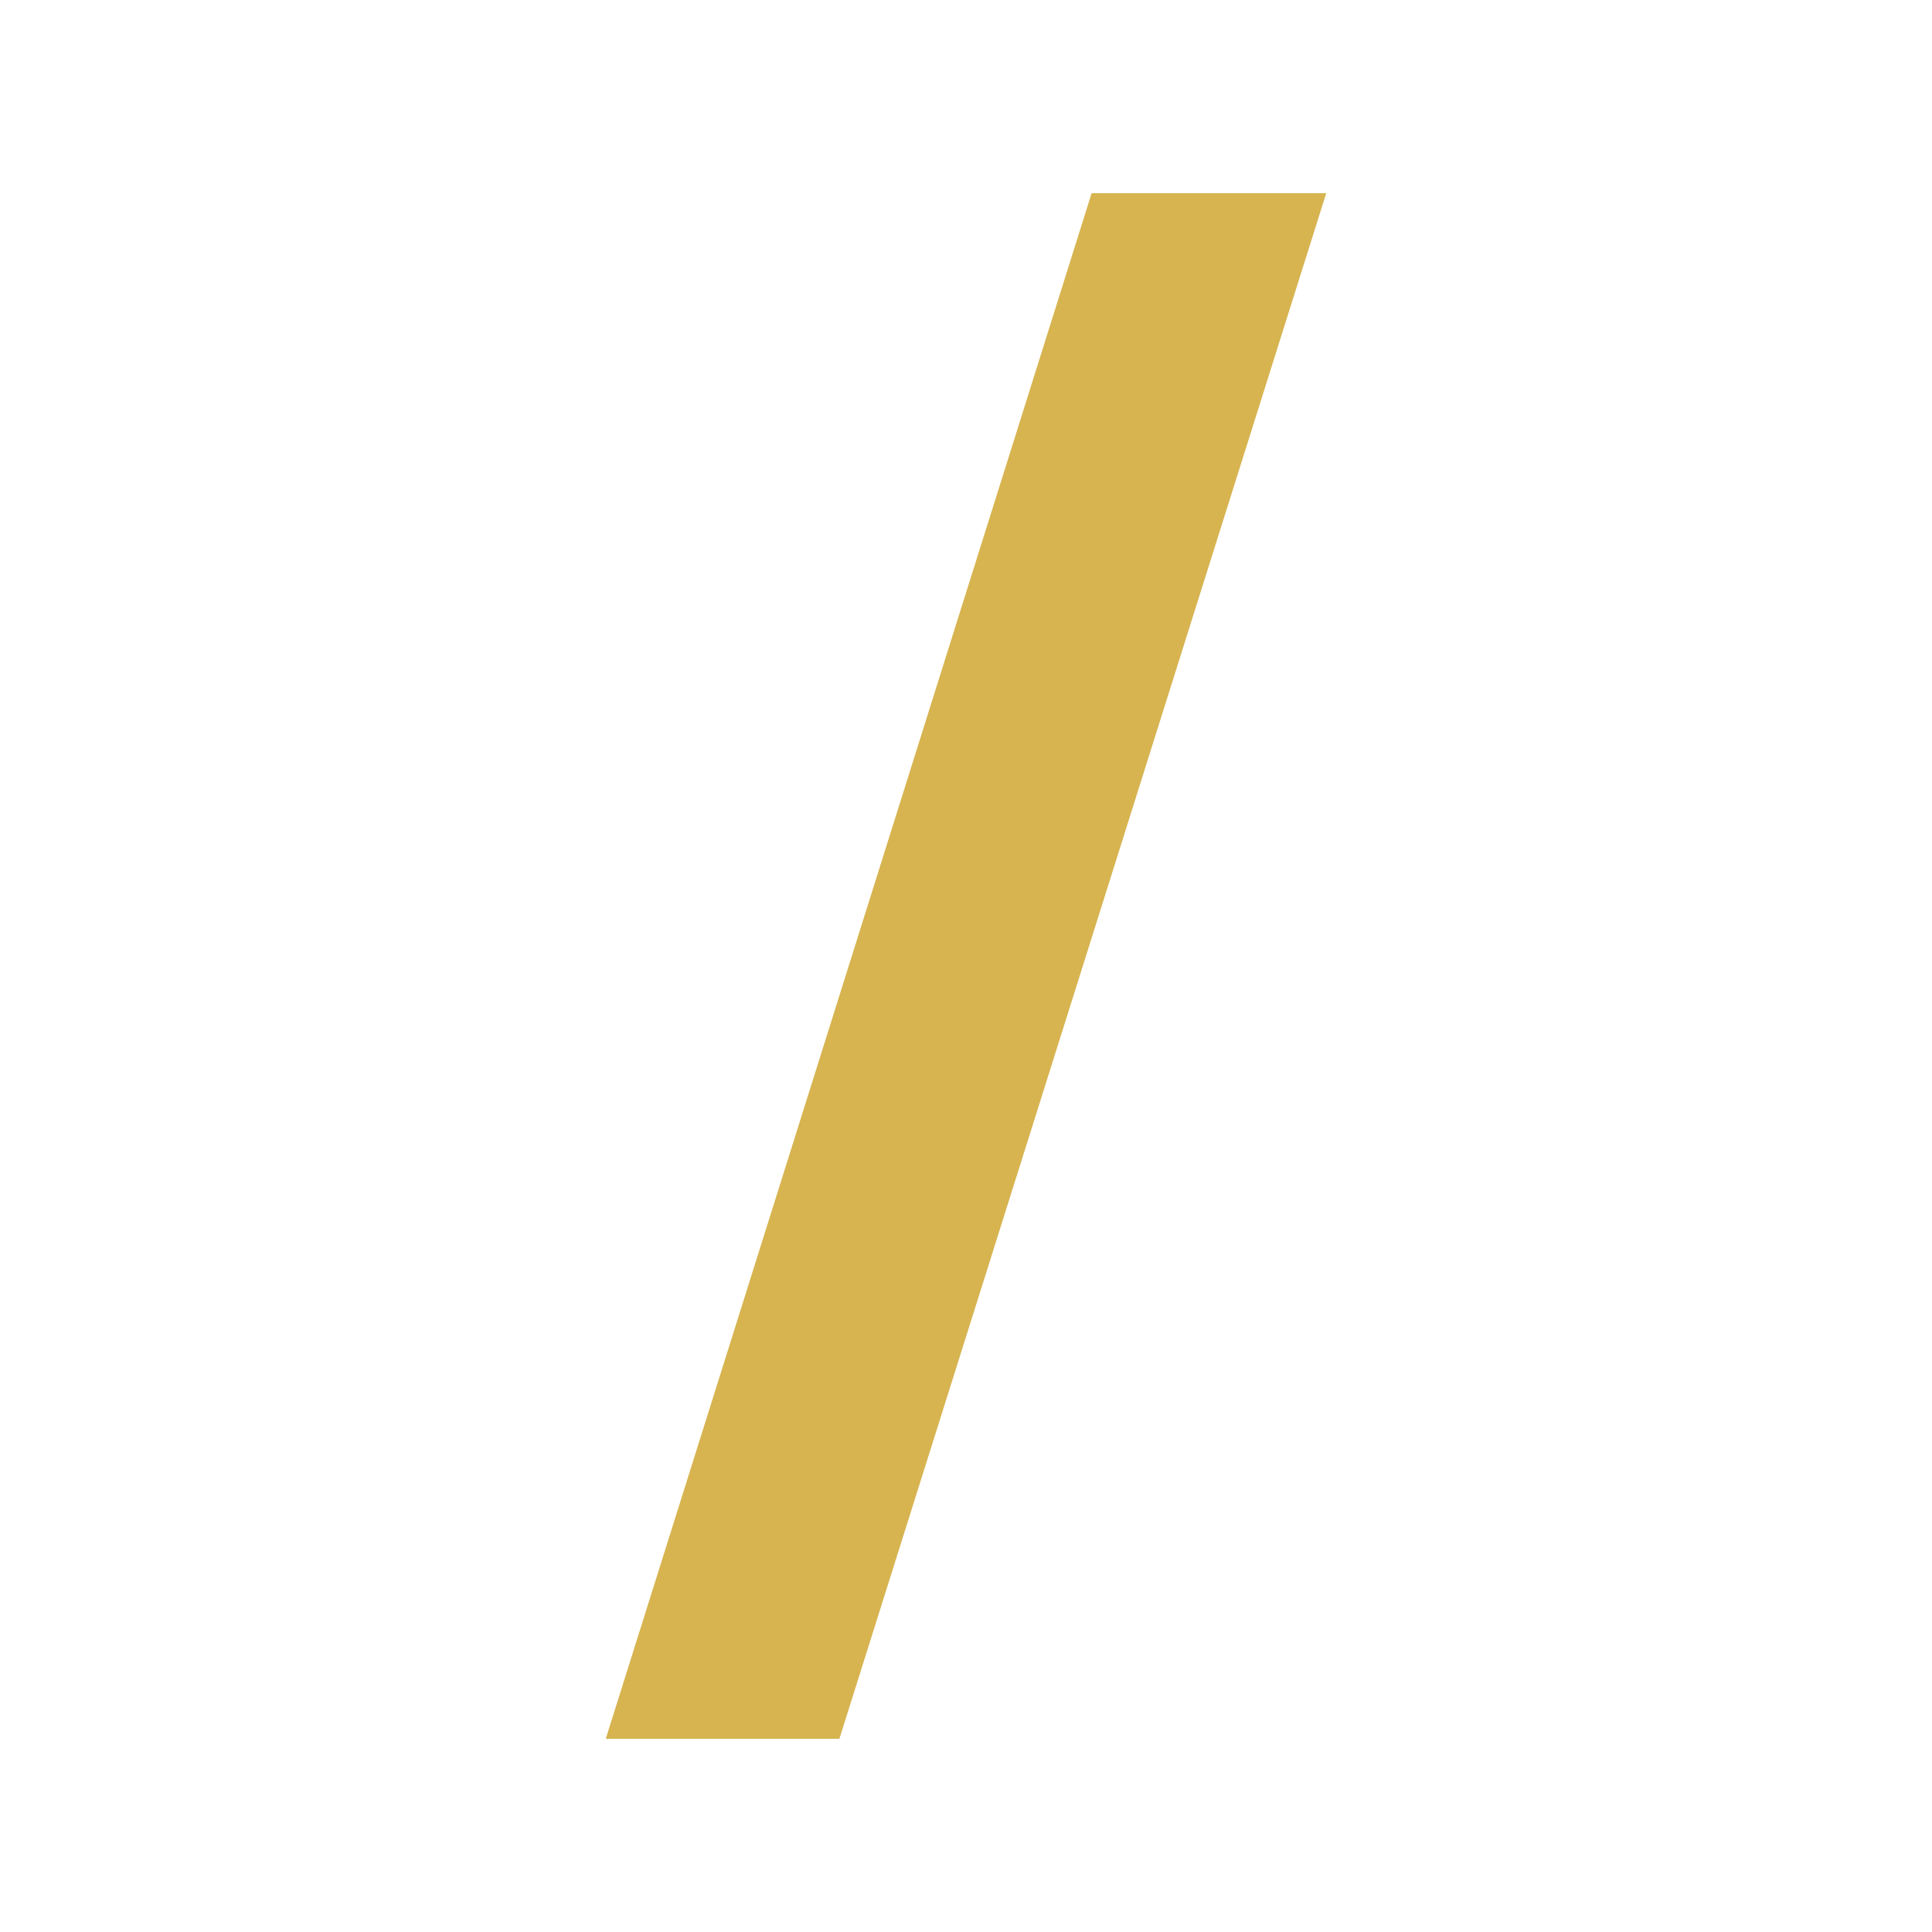 <!-- icon666.com - MILLIONS vector ICONS FREE --><svg id="_x31_4.Forward_slash" enable-background="new 0 0 100 100" viewBox="0 0 100 100" xmlns="http://www.w3.org/2000/svg"><path id="Icon_39_" d="m43.447 90h-12.093l25.148-80h12.144z" fill="#2196f3" style="fill: rgb(215, 180, 80);"></path></svg>